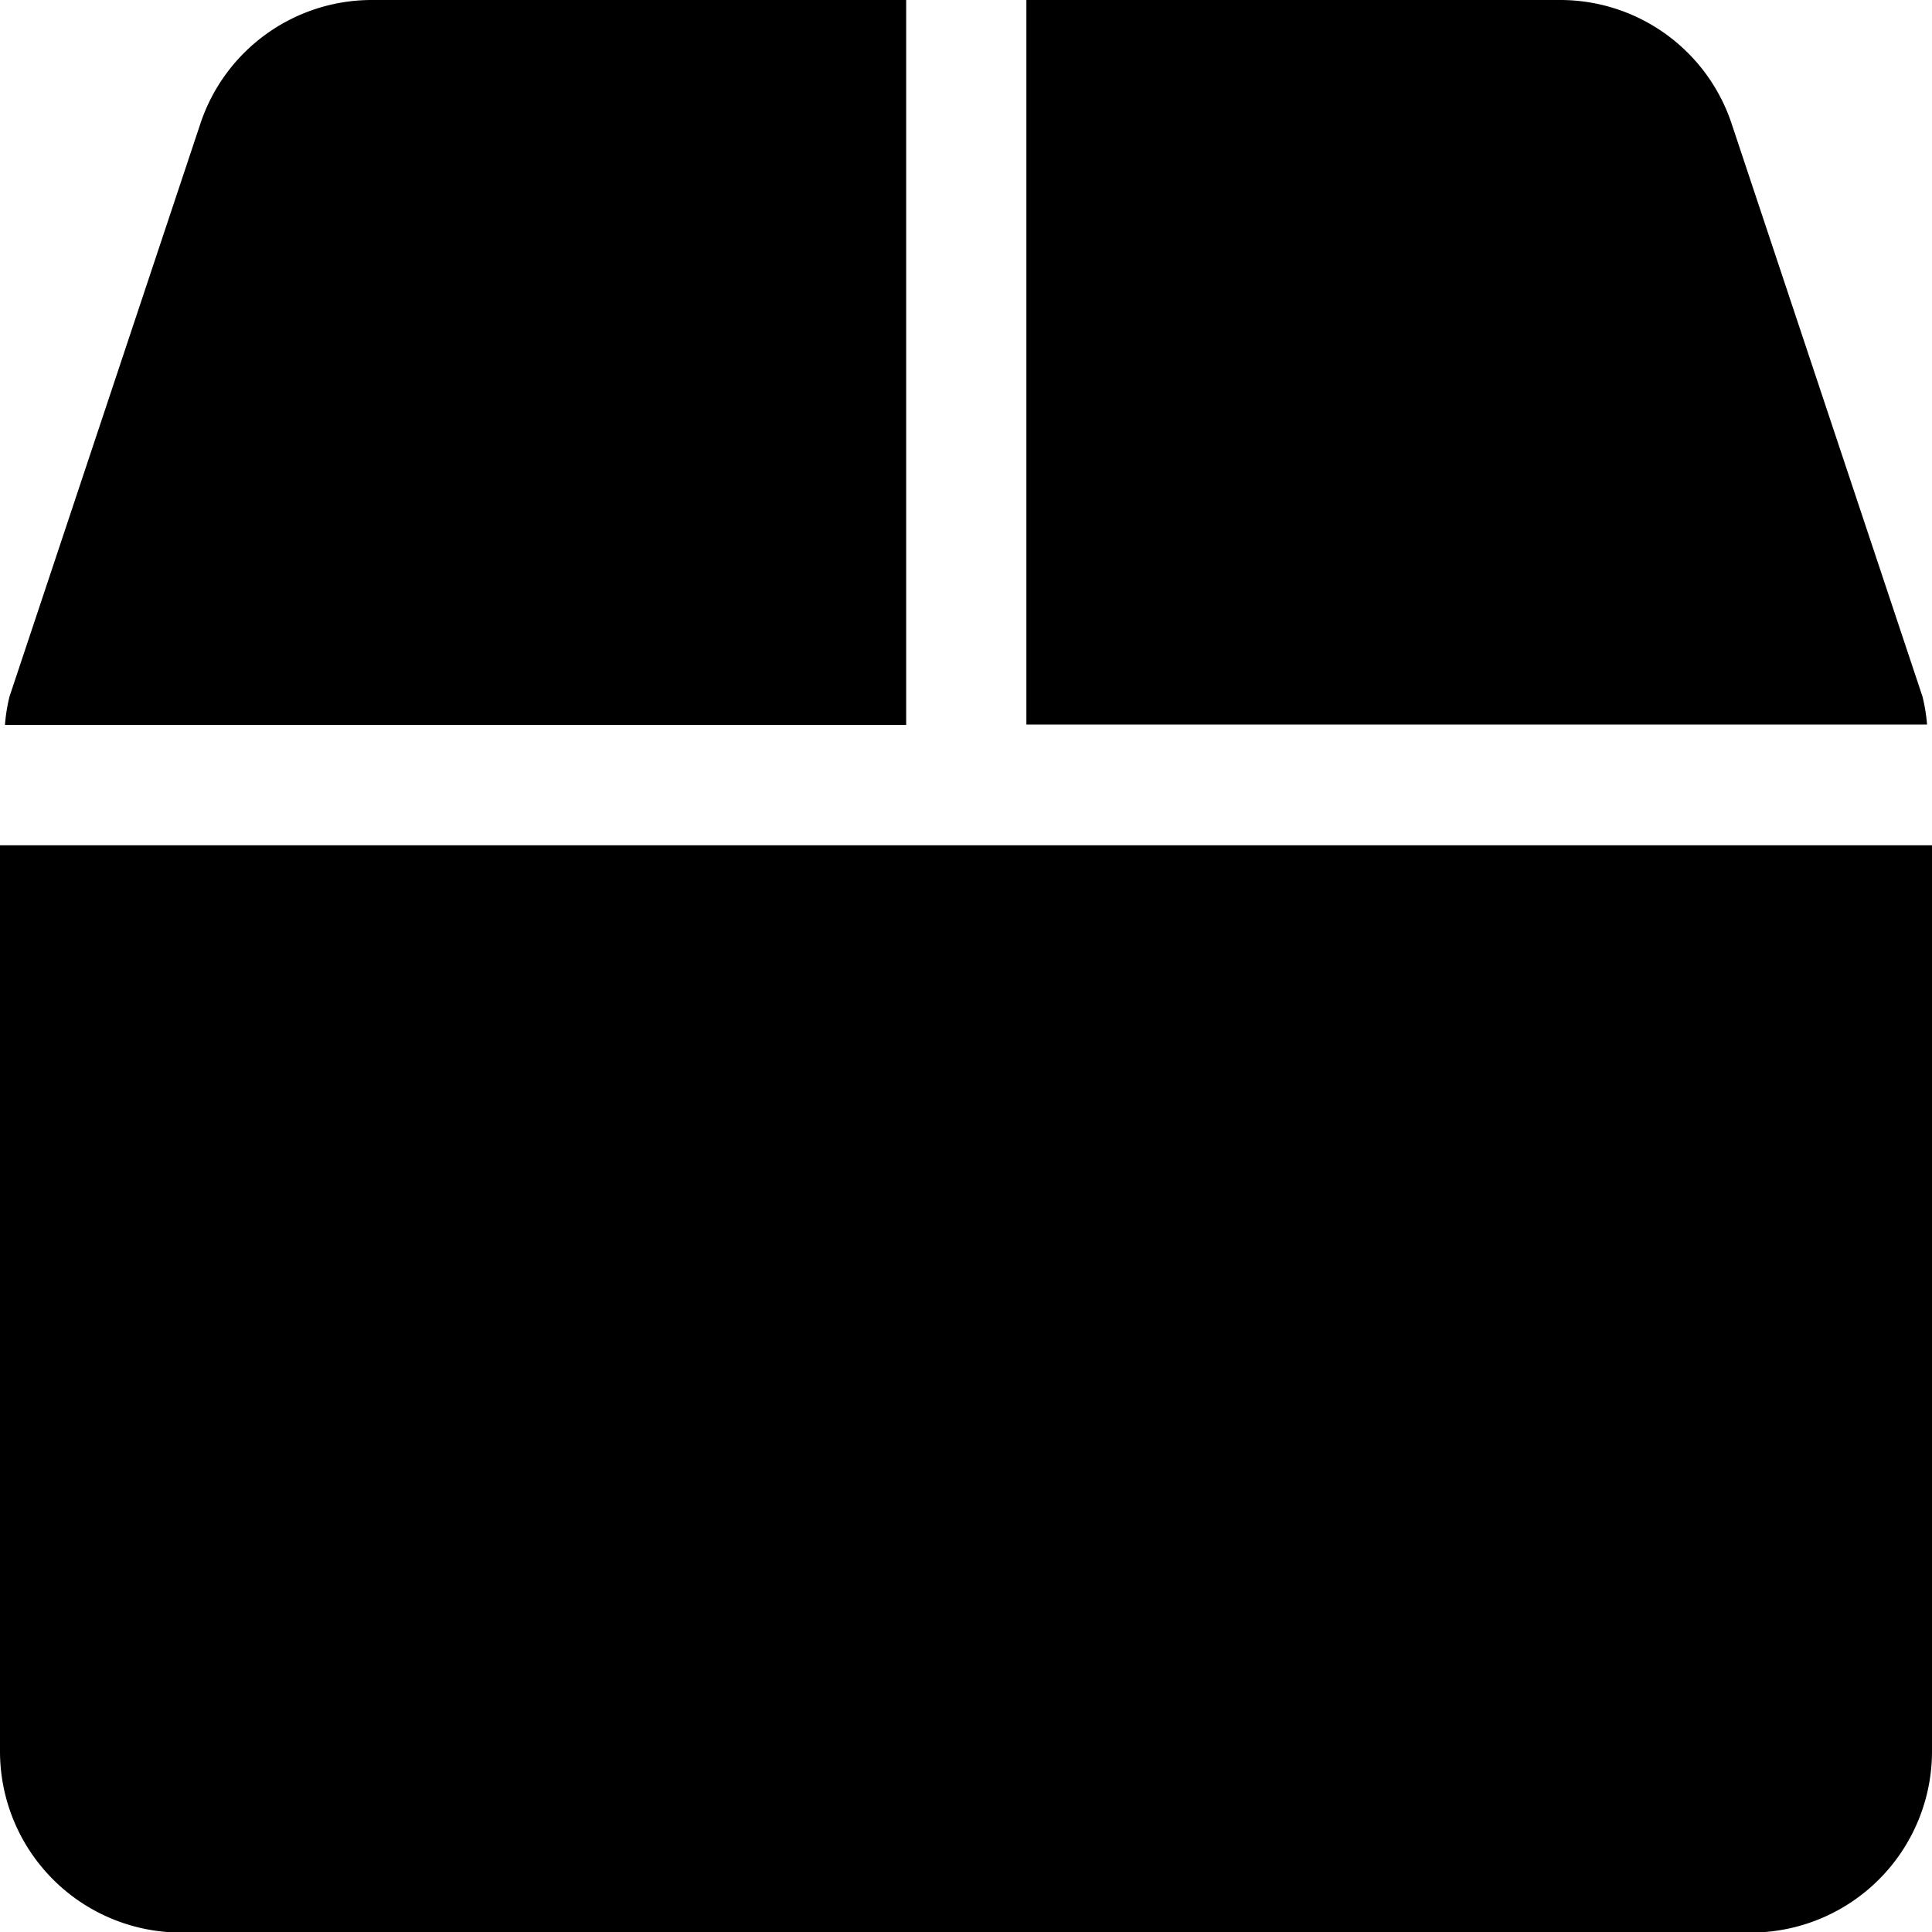 <svg xmlns="http://www.w3.org/2000/svg" width="13.645" height="13.645" viewBox="0 0 13.645 13.645">
  <path id="Icon_awesome-box" data-name="Icon awesome-box" d="M13.578,4.92,12.23.874A1.276,1.276,0,0,0,11.017,0H7.249V5.117H13.61A1.217,1.217,0,0,0,13.578,4.92ZM6.4,0H2.628A1.276,1.276,0,0,0,1.415.874L.067,4.92a1.217,1.217,0,0,0-.032.2H6.4ZM0,5.97v6.4a1.28,1.28,0,0,0,1.279,1.279H12.366a1.28,1.28,0,0,0,1.279-1.279V5.97Z"/>
</svg>
